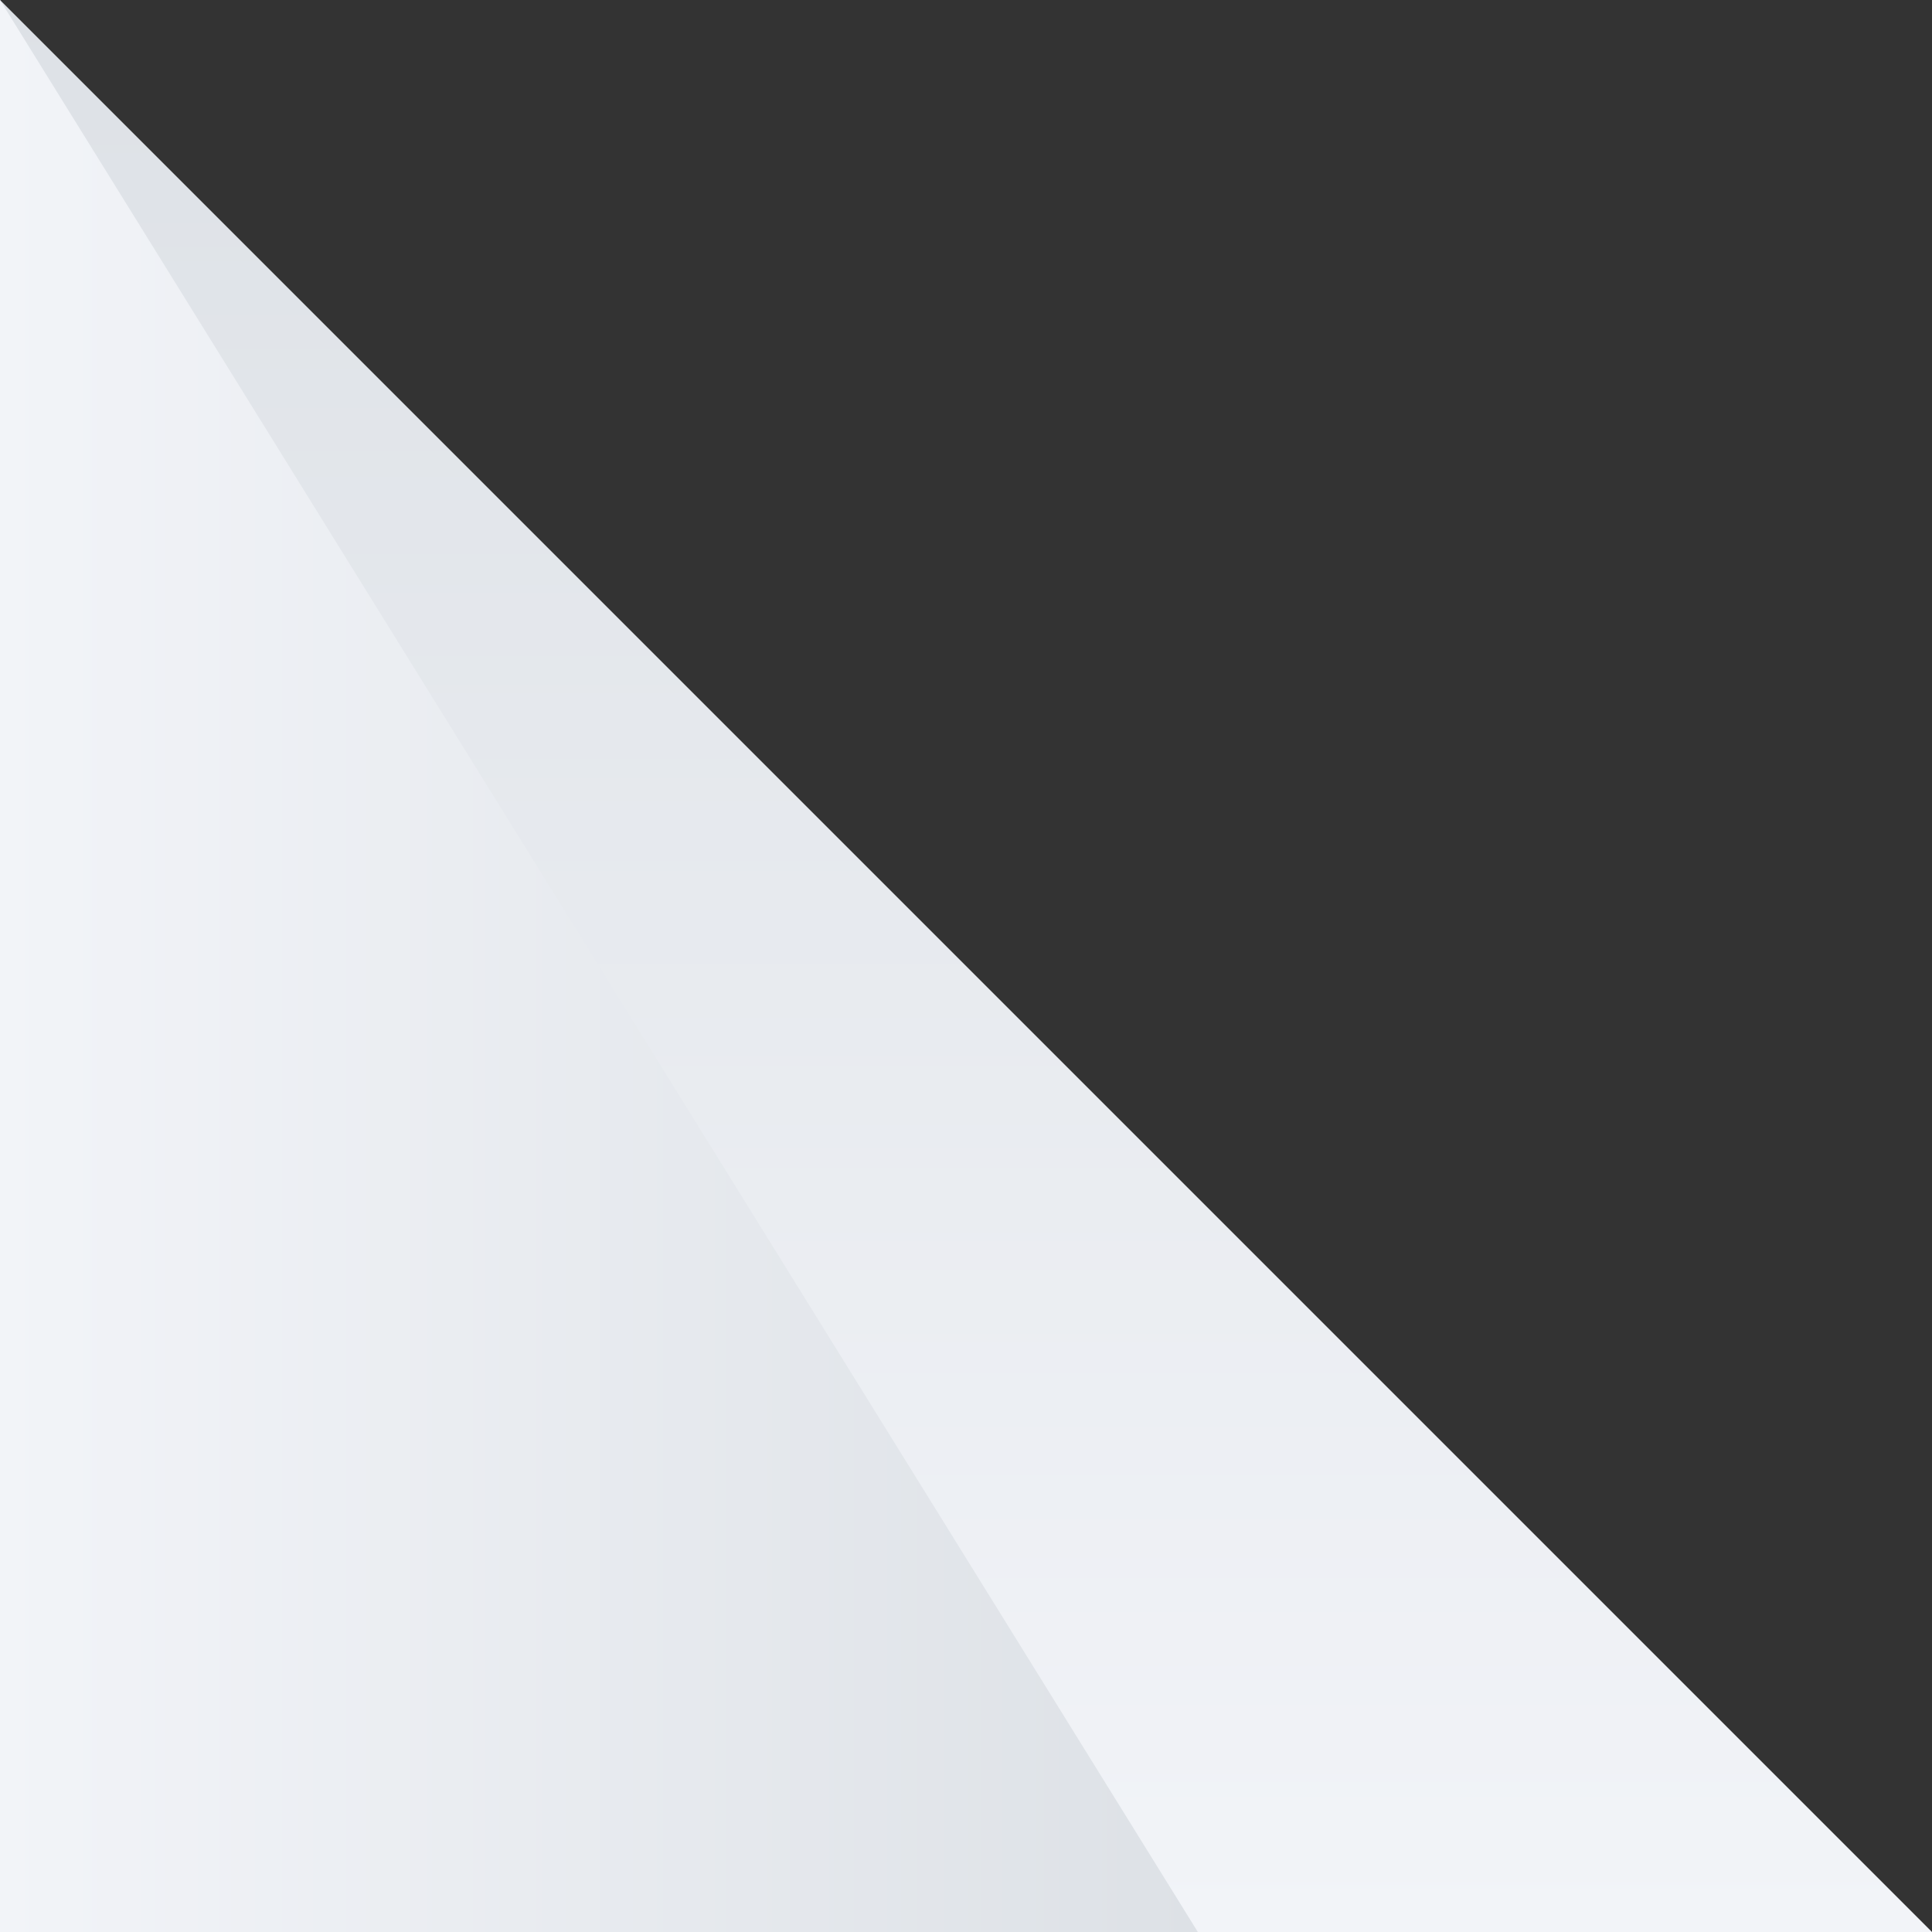 <?xml version="1.0" encoding="utf-8"?>
<!-- Generator: Adobe Illustrator 19.0.0, SVG Export Plug-In . SVG Version: 6.00 Build 0)  -->
<svg version="1.1" id="Vrstva_1" xmlns="http://www.w3.org/2000/svg" xmlns:xlink="http://www.w3.org/1999/xlink" x="0px" y="0px"
	 viewBox="0 0 400 400" style="enable-background:new 0 0 400 400;" xml:space="preserve">
<rect x="0" y="0" width="400" height="400" fill="#333333" stroke="none"/>
<style type="text/css">
	.st0{fill:url(#XMLID_5_);}
	.st1{fill:url(#XMLID_6_);}
</style>
<g id="XMLID_2_">
	
		<linearGradient id="XMLID_5_" gradientUnits="userSpaceOnUse" x1="-118.258" y1="439.23" x2="-118.258" y2="440.843" gradientTransform="matrix(430 0 0 -248 51051 109329)">
		<stop  offset="0" style="stop-color:#F2F4F8"/>
		<stop  offset="1" style="stop-color:#DDE1E6"/>
	</linearGradient>
	<path id="XMLID_4_" class="st0" d="M0,0l400,400H0V0z"/>
	
		<linearGradient id="XMLID_6_" gradientUnits="userSpaceOnUse" x1="-118.52" y1="440.036" x2="-117.52" y2="440.036" gradientTransform="matrix(248 0 0 -248 29393 109329)">
		<stop  offset="0" style="stop-color:#F2F4F8"/>
		<stop  offset="1" style="stop-color:#DDE1E6"/>
	</linearGradient>
	<path id="XMLID_3_" class="st1" d="M0,0l248,400H0V0z"/>
</g>
</svg>

